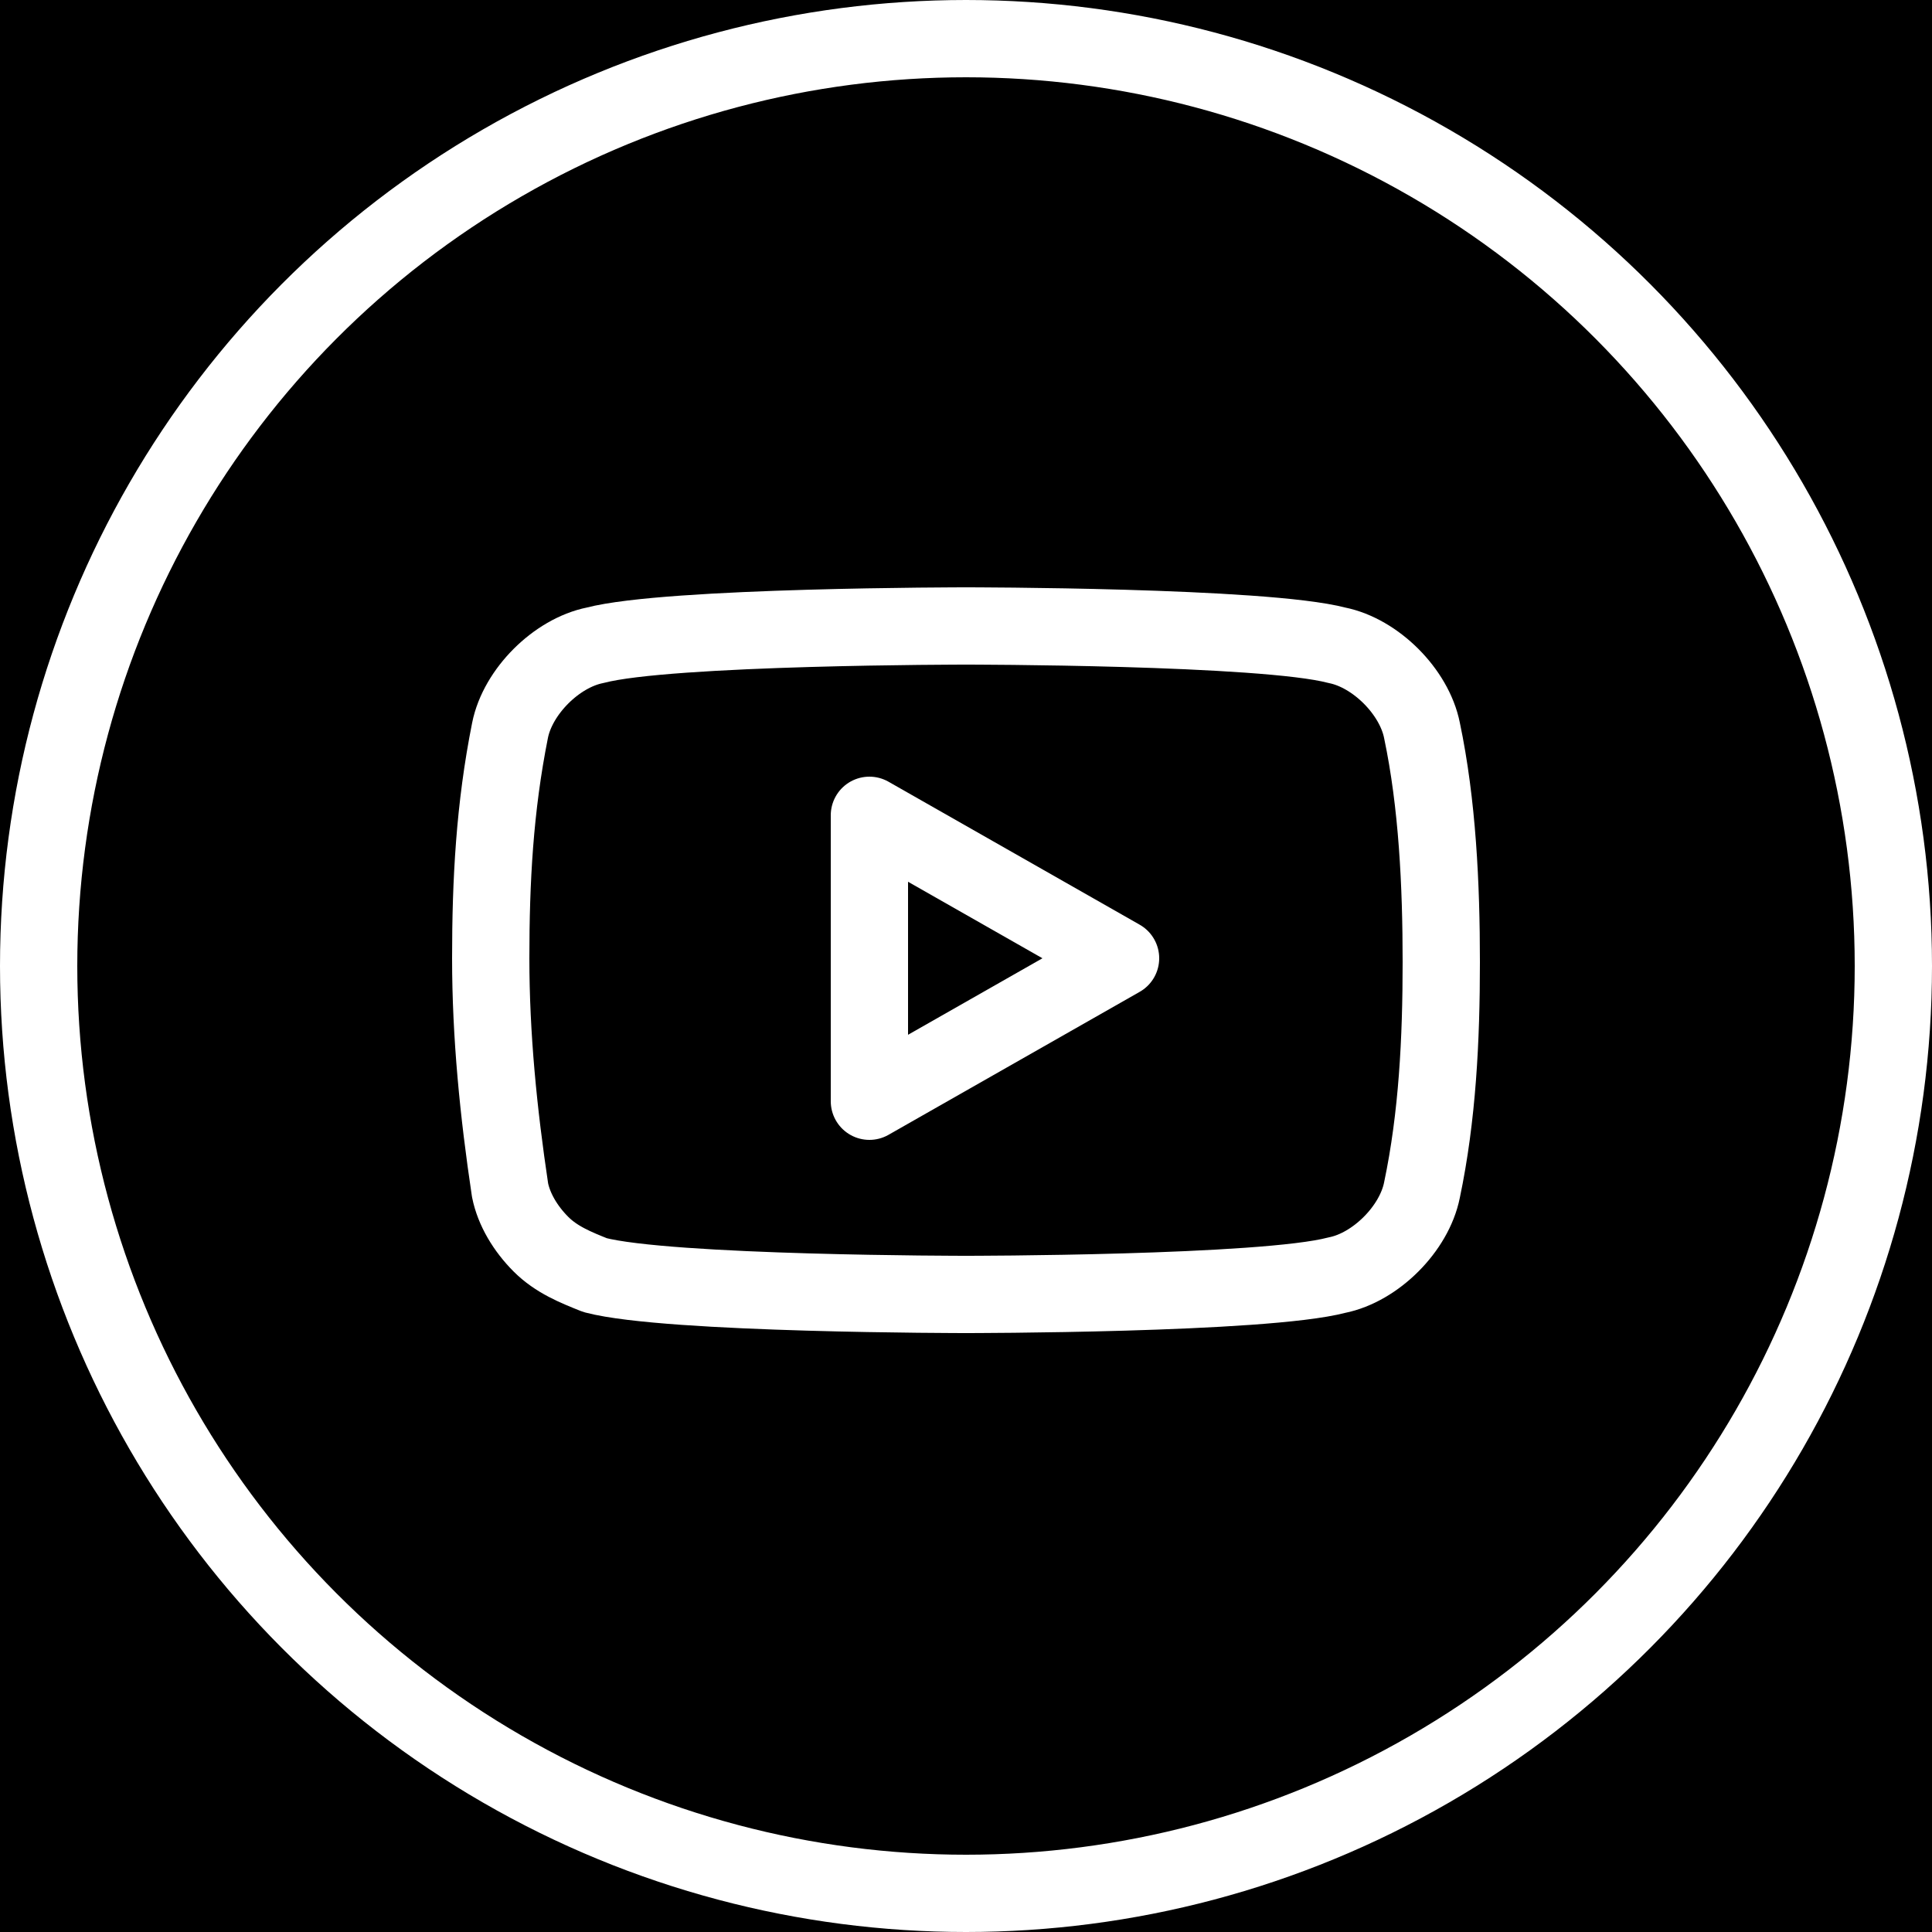 <?xml version="1.0" encoding="utf-8"?>
<!-- Generator: Adobe Illustrator 27.2.0, SVG Export Plug-In . SVG Version: 6.00 Build 0)  -->
<svg version="1.1" xmlns="http://www.w3.org/2000/svg" xmlns:xlink="http://www.w3.org/1999/xlink" x="0px" y="0px"
	 viewBox="0 0 50 50" style="enable-background:new 0 0 50 50;" xml:space="preserve">
<style type="text/css">
	.st0{fill:none;stroke:#FFFFFF;stroke-width:2;}
	.st1{fill:none;stroke:#FFFFFF;stroke-width:2;stroke-linecap:round;stroke-linejoin:round;}
</style>
<g id="Layer_2">
	<rect width="50.8" height="50.8"/>
</g>
<g id="Layer_1">
	<circle class="st0" cx="25" cy="25" r="24"/>
	<path class="st1" d="M36.8,18.9c-0.1-0.5-0.4-1-0.8-1.4c-0.4-0.4-0.9-0.7-1.4-0.8c-1.9-0.5-9.6-0.5-9.6-0.5s-7.7,0-9.6,0.5
		c-0.5,0.1-1,0.4-1.4,0.8s-0.7,0.9-0.8,1.4c-0.4,2-0.5,3.9-0.5,5.9c0,2,0.2,4,0.5,6c0.1,0.5,0.4,1,0.8,1.4s0.9,0.6,1.4,0.8
		c1.9,0.5,9.6,0.5,9.6,0.5s7.7,0,9.6-0.5c0.5-0.1,1-0.4,1.4-0.8c0.4-0.4,0.7-0.9,0.8-1.4c0.4-1.9,0.5-3.9,0.5-5.9
		C37.3,22.9,37.2,20.8,36.8,18.9L36.8,18.9z"/>
	<path class="st1" d="M22.5,28.5l6.5-3.7l-6.5-3.7V28.5z"/>
</g>
</svg>

